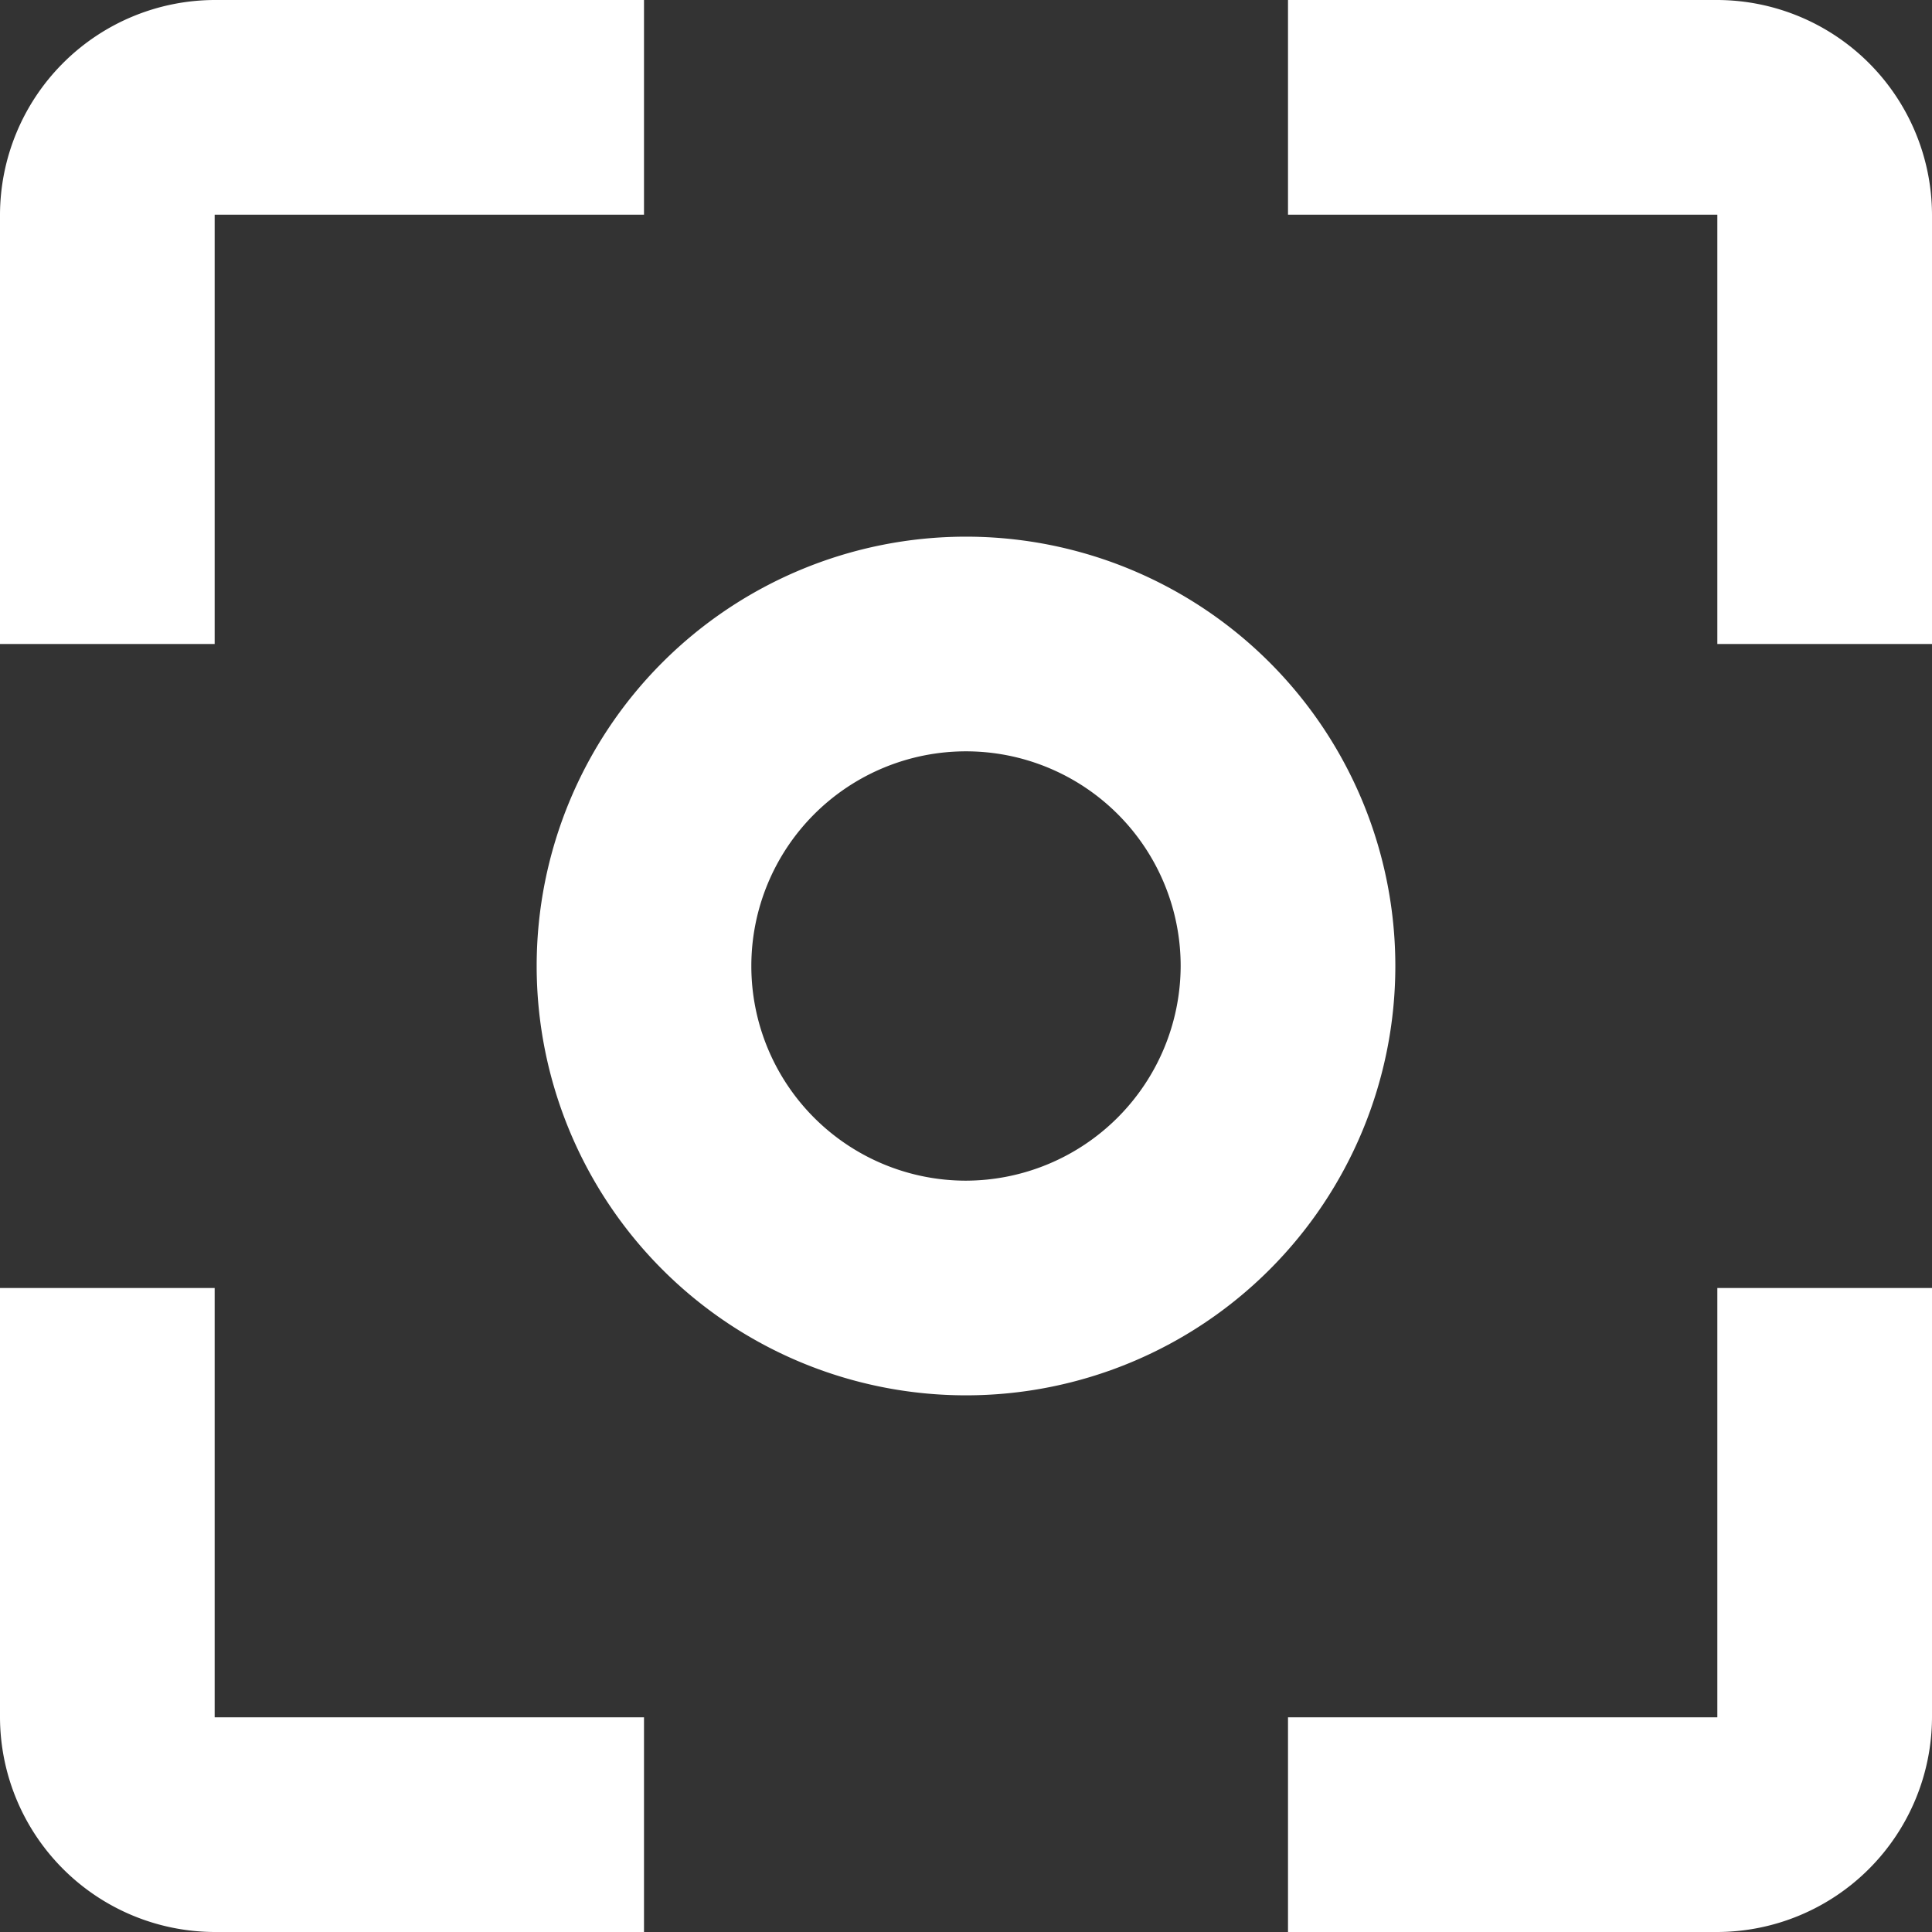 <svg xmlns="http://www.w3.org/2000/svg" viewBox="49 2313 18 18">
  <rect x="49" y="2313" width="18" height="18" fill="#333333" stroke="none"/>
  <path id="ic_center_focus_weak_24px" fill="#fff" d="M5,15H3v4a2.006,2.006,0,0,0,2,2H9V19H5ZM5,5H9V3H5A2.006,2.006,0,0,0,3,5V9H5ZM19,3H15V5h4V9h2V5A2.006,2.006,0,0,0,19,3Zm0,16H15v2h4a2.006,2.006,0,0,0,2-2V15H19ZM12,8a4,4,0,1,0,4,4A4,4,0,0,0,12,8Zm0,6a2,2,0,1,1,2-2A2.006,2.006,0,0,1,12,14Z" transform="translate(46 2310)"/>
</svg>
